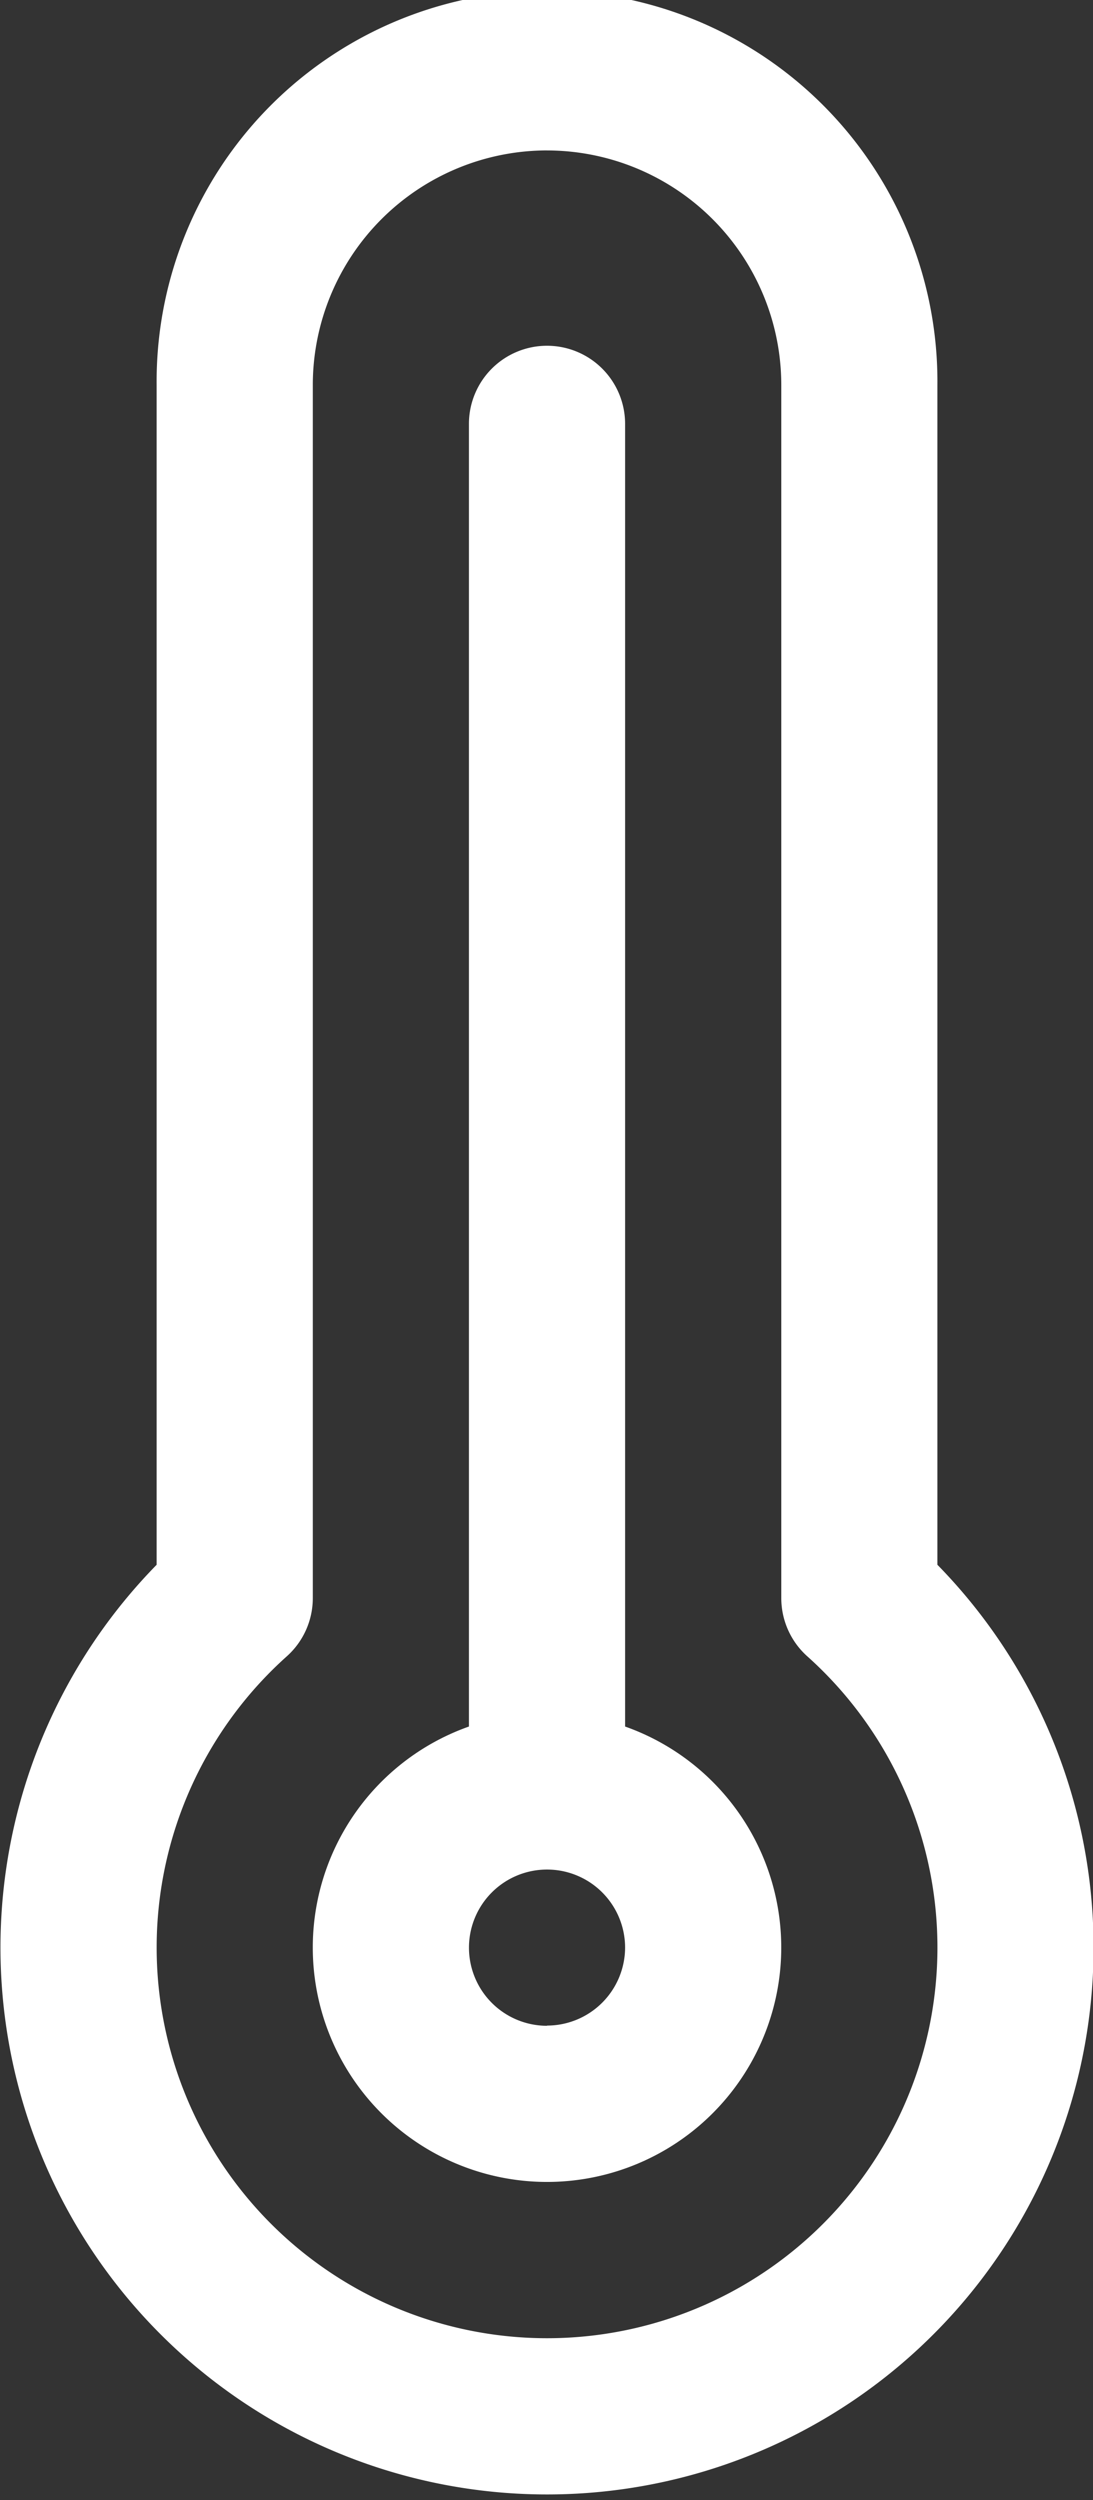 <svg xmlns="http://www.w3.org/2000/svg" xmlns:xlink="http://www.w3.org/1999/xlink" width="36.92" height="84.39" viewBox="0 0 36.92 84.39">
  <rect x="0" y="0" width="36.92" height="84.39" fill="#333333" stroke="none"/>
  <defs>
    <clipPath id="clip-temperature">
      <rect width="36.92" height="84.39"/>
    </clipPath>
  </defs>
  <g id="temperature" clip-path="url(#clip-temperature)">
    <g id="Temperature-2" data-name="Temperature" transform="translate(-71.983 -0.197)">
      <path id="Path_63" data-name="Path 63" d="M90.461,84.394a18.46,18.46,0,0,1-13.187-31.38V13.187a13.187,13.187,0,1,1,26.373,0V53.014a18.46,18.46,0,0,1-13.187,31.38Zm0-79.12a7.921,7.921,0,0,0-7.912,7.912V54.139a2.637,2.637,0,0,1-.878,1.965,13.187,13.187,0,1,0,17.581,0,2.637,2.637,0,0,1-.878-1.965V13.187a7.921,7.921,0,0,0-7.912-7.912Z" transform="translate(0)" fill="#fff"/>
      <path id="Path_64" data-name="Path 64" d="M146.549,118.607V74.637a2.637,2.637,0,1,0-5.275,0v43.969a7.912,7.912,0,1,0,5.275,0Zm-2.637,10.1a2.637,2.637,0,1,1,2.637-2.637A2.64,2.64,0,0,1,143.912,128.7Z" transform="translate(-53.451 -60.132)" fill="#fff"/>
    </g>
  </g>
</svg>
